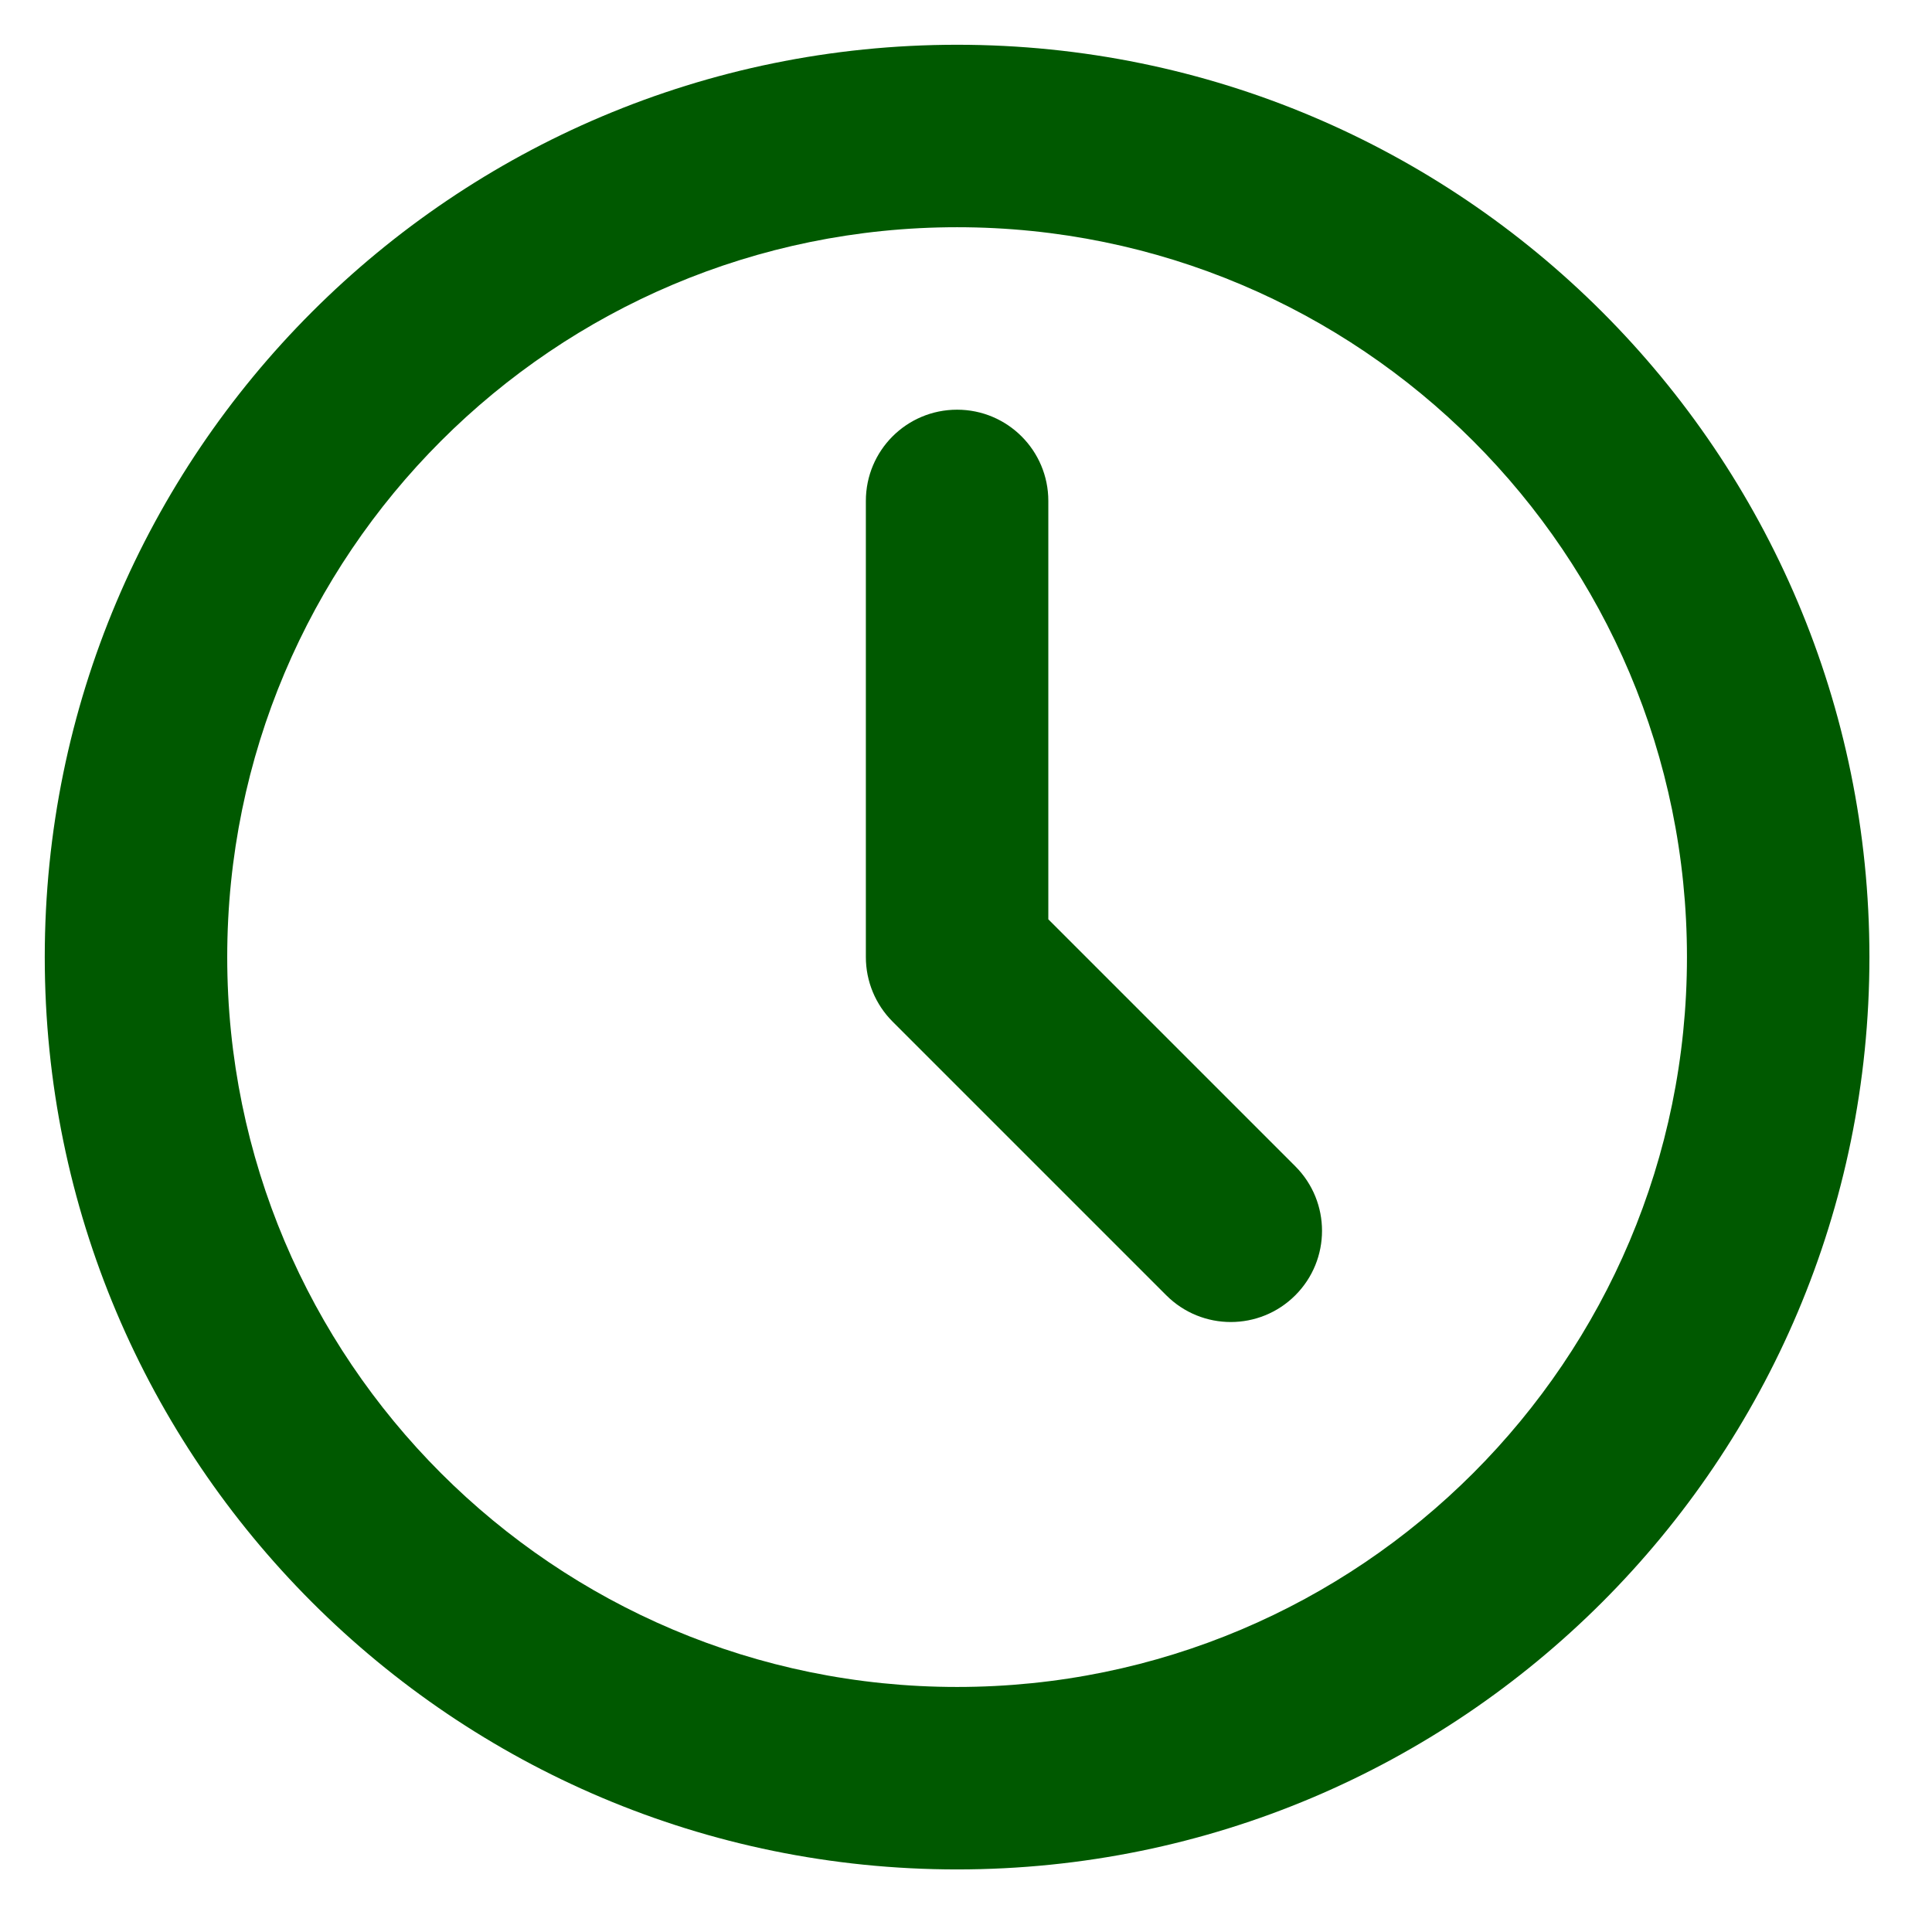 <svg width="18" height="18" viewBox="0 0 18 18" fill="none" xmlns="http://www.w3.org/2000/svg">
<path fill-rule="evenodd" clip-rule="evenodd" d="M8.917 2.117C5.161 2.117 2.117 5.161 2.117 8.917C2.117 12.672 5.161 15.717 8.917 15.717C12.672 15.717 15.717 12.672 15.717 8.917C15.717 5.161 12.672 2.117 8.917 2.117ZM0.417 8.917C0.417 4.222 4.222 0.417 8.917 0.417C13.611 0.417 17.417 4.222 17.417 8.917C17.417 13.611 13.611 17.417 8.917 17.417C4.222 17.417 0.417 13.611 0.417 8.917ZM8.917 3.817C9.386 3.817 9.767 4.197 9.767 4.667V8.565L12.068 10.866C12.4 11.198 12.4 11.736 12.068 12.068C11.736 12.4 11.198 12.4 10.866 12.068L8.316 9.518C8.156 9.358 8.067 9.142 8.067 8.917V4.667C8.067 4.197 8.447 3.817 8.917 3.817Z" fill="#005900"/>
</svg>
